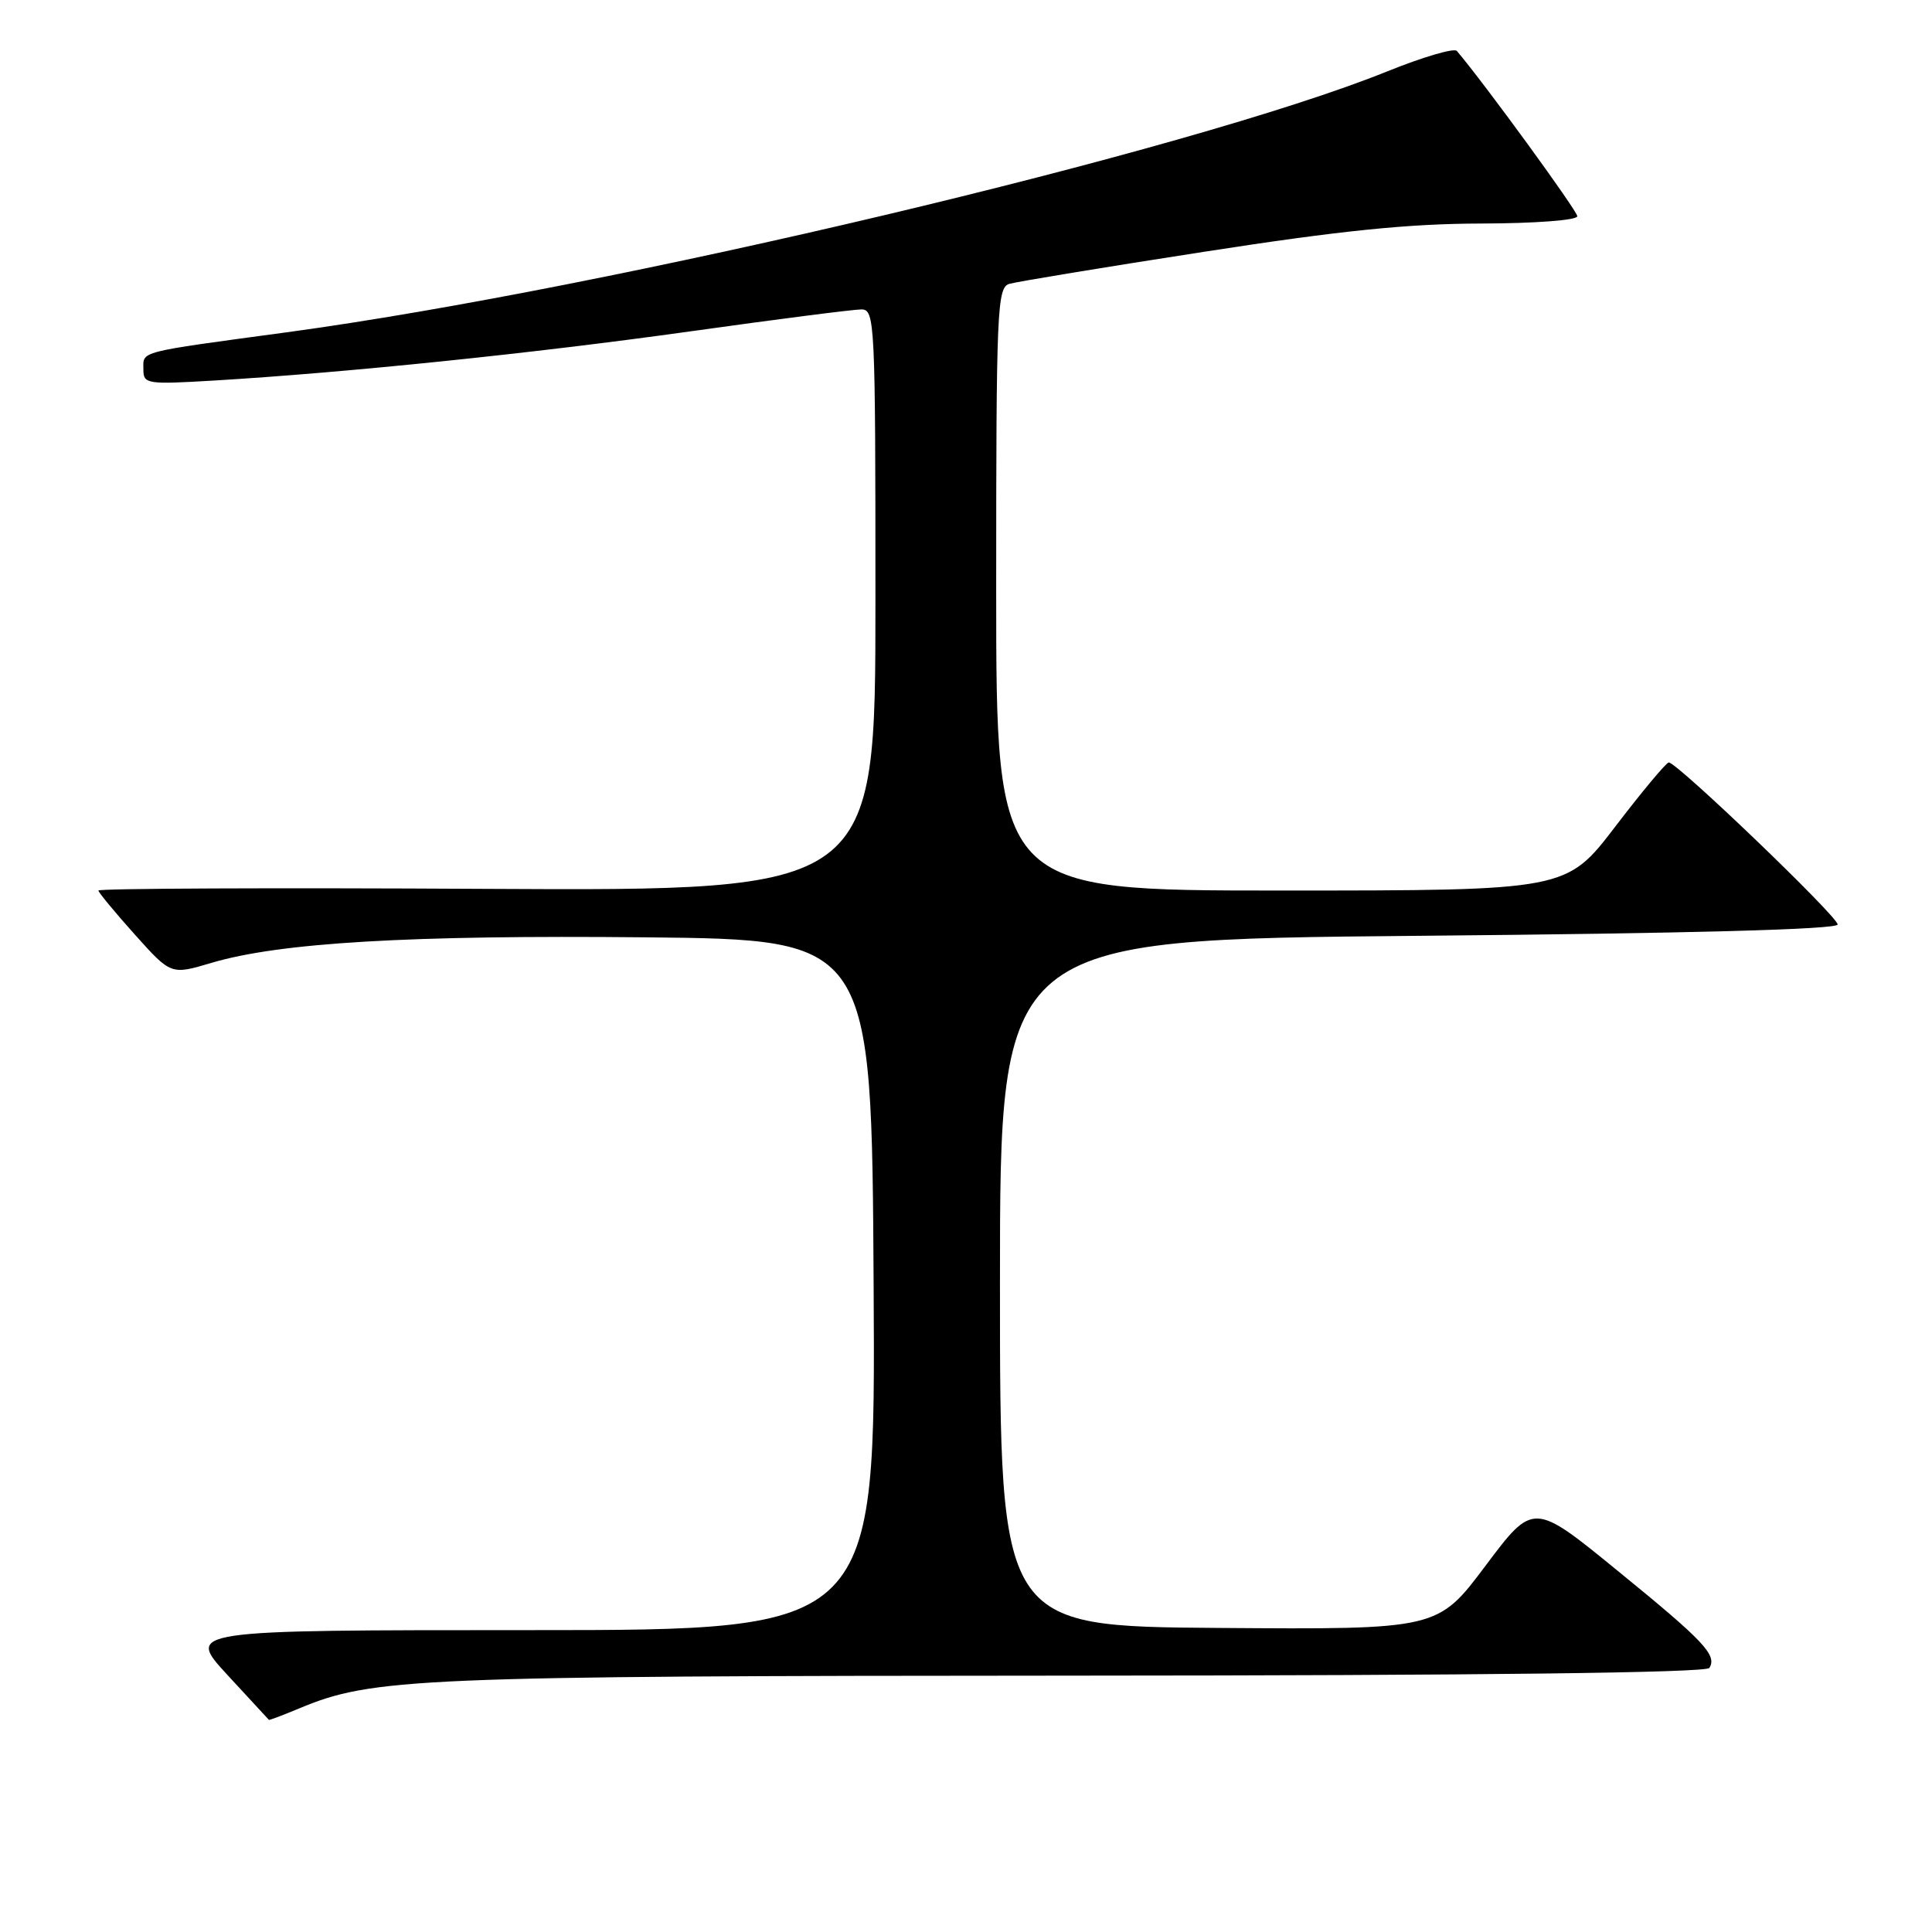 <?xml version="1.0" encoding="UTF-8" standalone="no"?>
<!DOCTYPE svg PUBLIC "-//W3C//DTD SVG 1.1//EN" "http://www.w3.org/Graphics/SVG/1.1/DTD/svg11.dtd" >
<svg xmlns="http://www.w3.org/2000/svg" xmlns:xlink="http://www.w3.org/1999/xlink" version="1.1" viewBox="0 0 256 256">
 <g >
 <path fill="currentColor"
d=" M 39.63 226.38 C 49.32 222.32 55.09 222.07 142.19 222.03 C 196.42 222.01 226.10 221.65 226.50 221.01 C 227.54 219.31 225.85 217.51 214.34 208.13 C 203.18 199.02 203.18 199.02 196.84 207.47 C 190.50 215.92 190.50 215.92 161.50 215.71 C 132.50 215.50 132.50 215.50 132.50 170.00 C 132.50 124.50 132.50 124.50 188.00 124.00 C 224.00 123.68 243.50 123.15 243.50 122.50 C 243.50 121.44 222.18 100.98 221.12 101.03 C 220.78 101.05 217.59 104.87 214.03 109.53 C 207.55 118.00 207.55 118.00 169.78 118.00 C 132.00 118.00 132.00 118.00 132.00 78.07 C 132.00 40.90 132.12 38.10 133.75 37.61 C 134.71 37.33 146.30 35.41 159.50 33.37 C 177.65 30.55 186.61 29.64 196.25 29.62 C 203.46 29.60 209.00 29.18 209.00 28.65 C 209.00 27.94 196.65 10.99 193.04 6.75 C 192.68 6.33 188.52 7.56 183.79 9.47 C 157.69 19.99 80.78 38.23 38.00 44.03 C 17.99 46.74 19.00 46.48 19.00 48.96 C 19.00 50.88 19.45 50.95 28.25 50.43 C 45.86 49.38 70.59 46.83 91.38 43.92 C 102.86 42.31 113.09 41.00 114.13 41.00 C 115.93 41.00 116.00 42.53 116.00 79.53 C 116.00 118.05 116.00 118.05 64.50 117.78 C 36.17 117.62 13.02 117.72 13.04 118.00 C 13.07 118.28 15.24 120.90 17.87 123.84 C 22.66 129.18 22.66 129.18 28.00 127.59 C 37.05 124.90 54.21 123.89 85.50 124.20 C 115.50 124.50 115.50 124.50 115.76 170.25 C 116.02 216.00 116.02 216.00 70.35 216.00 C 24.68 216.00 24.68 216.00 30.09 221.89 C 33.07 225.12 35.56 227.82 35.63 227.89 C 35.70 227.95 37.50 227.27 39.63 226.38 Z "/>
</g>
</svg>